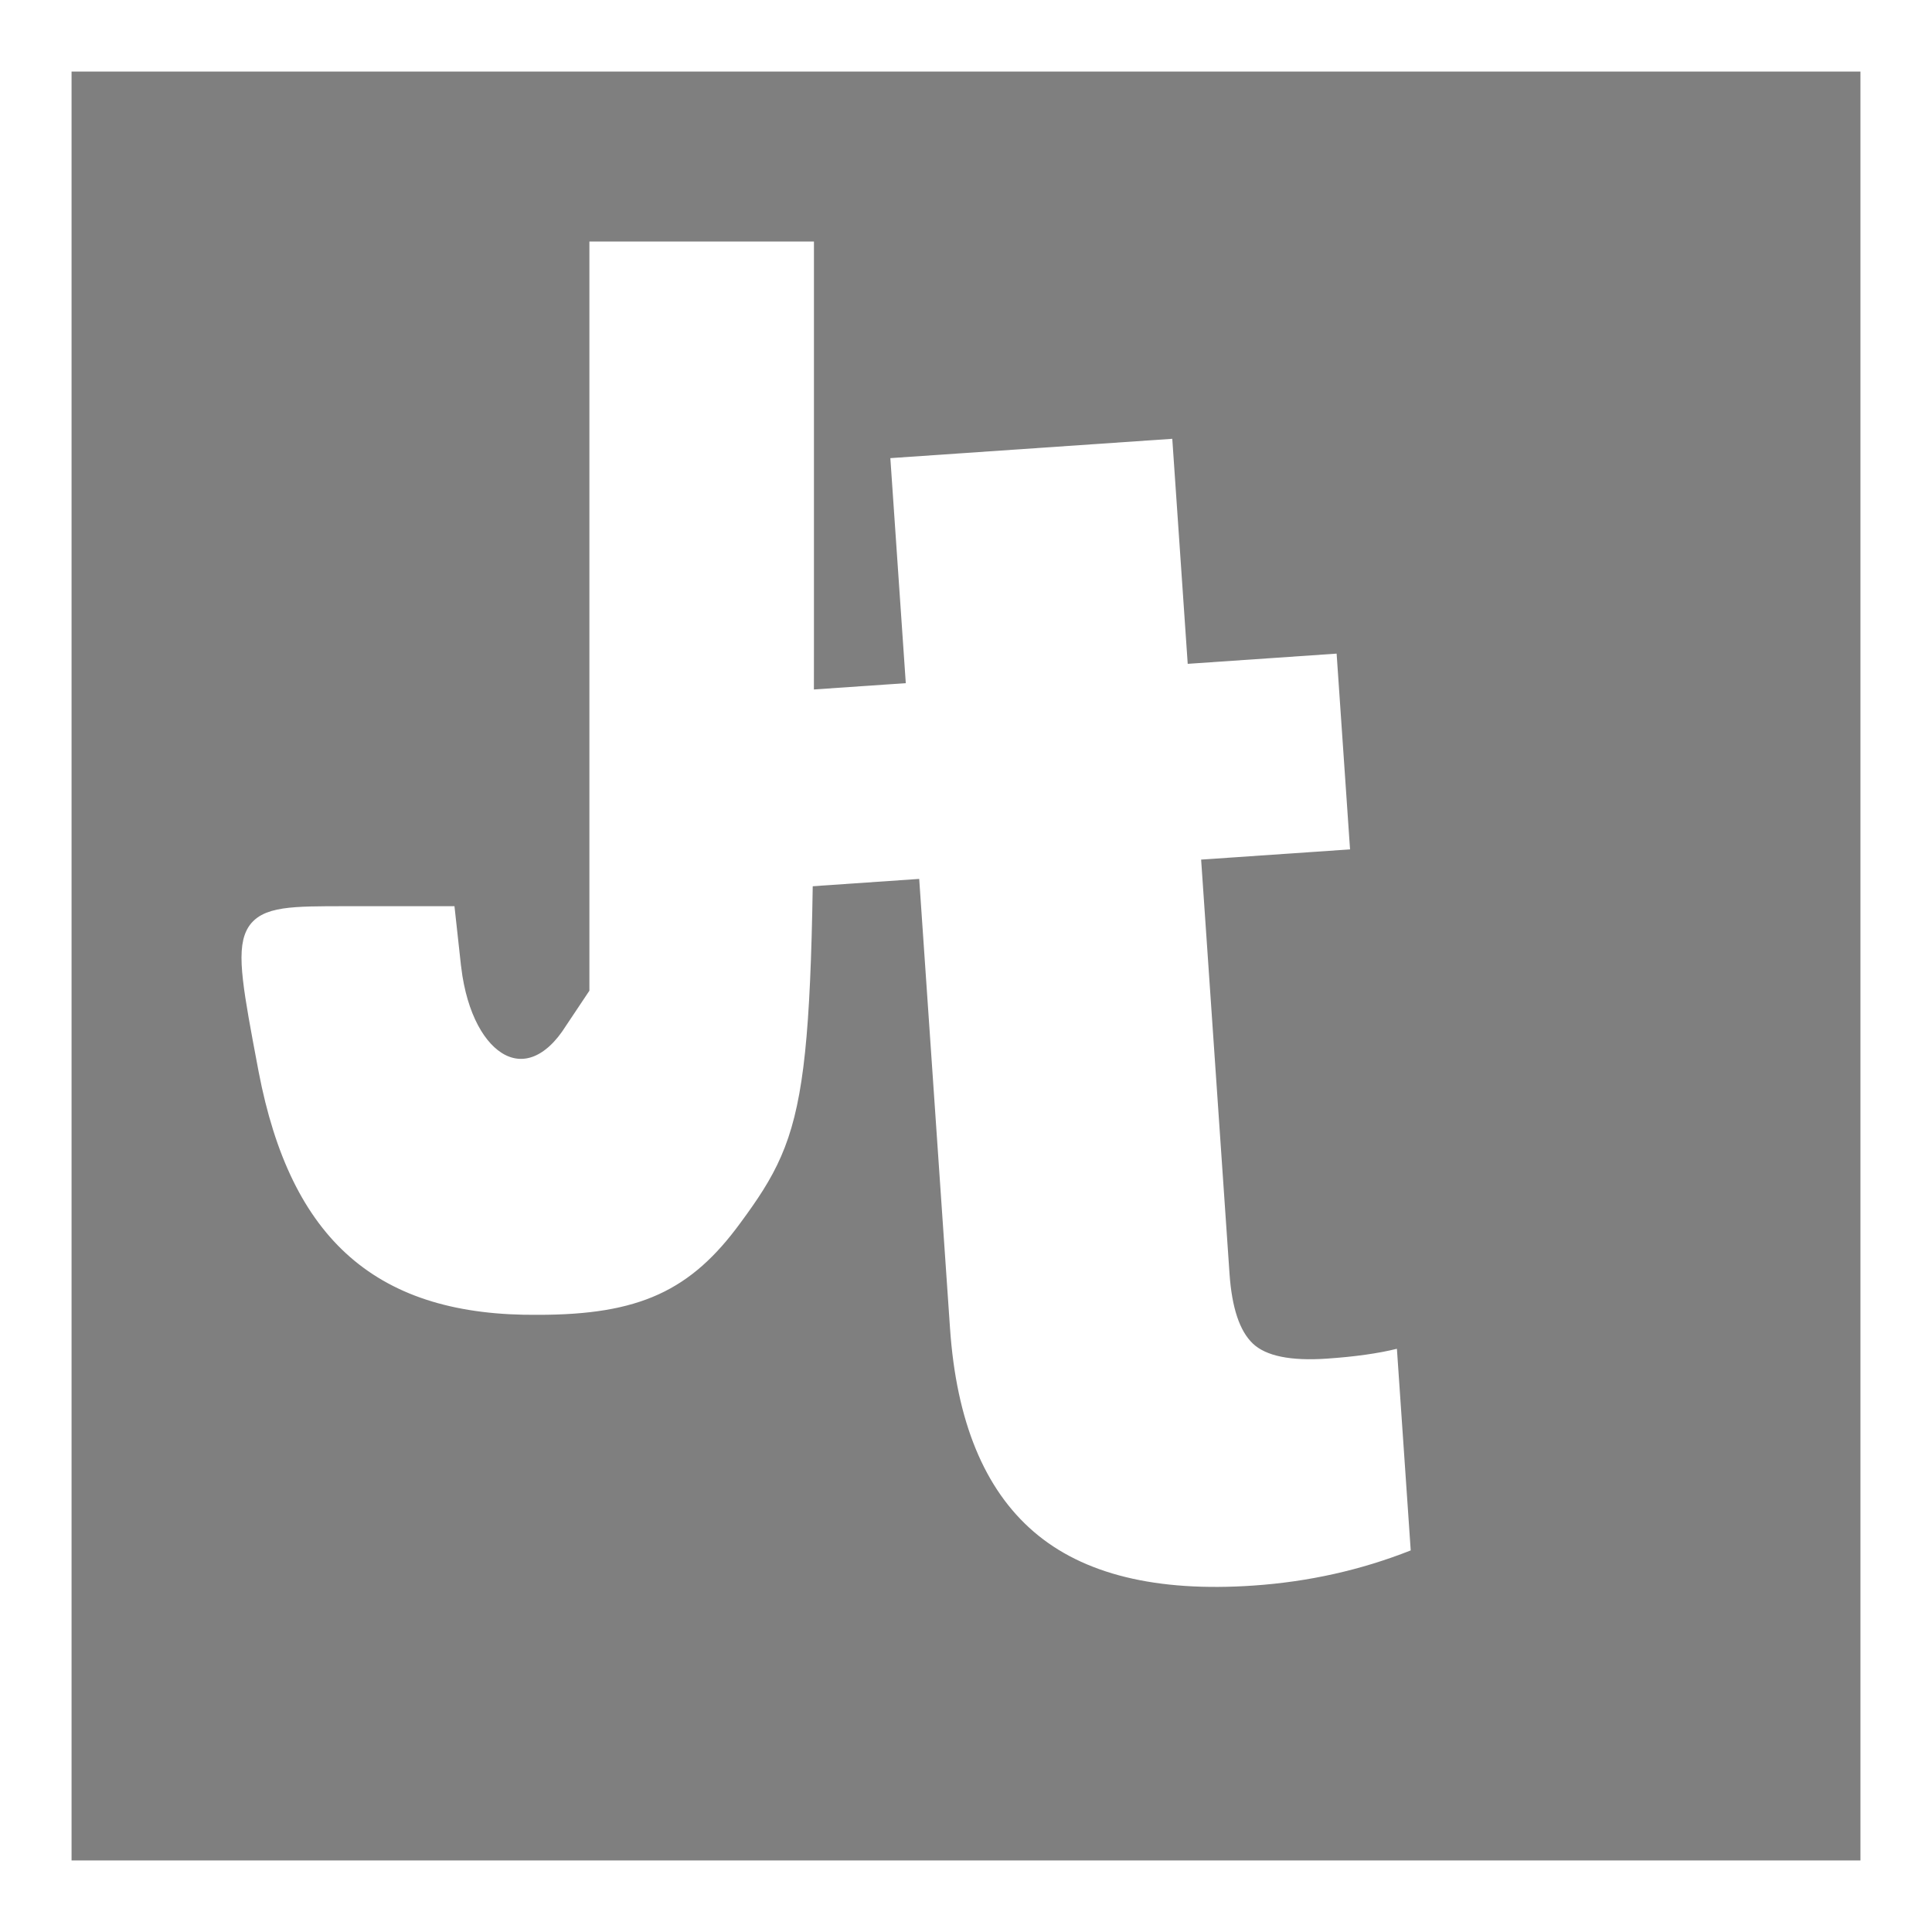 <svg width="108" height="108" viewBox="0 0 108 108" fill="none" xmlns="http://www.w3.org/2000/svg">
<g opacity="0.5" filter="url(#filter0_d)">
<rect width="100" height="100" transform="translate(4)" fill="black"/>
<path d="M33.448 51.511V51.532L33.438 51.547L32.054 53.62C30.826 55.578 29.301 56.085 27.995 55.406C26.692 54.728 25.619 52.873 25.285 50.137L25.284 50.136L24.957 47.157H19.508C19.447 47.157 19.387 47.157 19.328 47.157C17.839 47.157 16.718 47.157 15.897 47.281C15.041 47.411 14.524 47.674 14.251 48.194C13.977 48.715 13.939 49.51 14.08 50.741C14.213 51.914 14.506 53.467 14.894 55.526C14.912 55.623 14.931 55.72 14.949 55.818C15.834 60.431 17.435 63.745 19.903 65.896C22.372 68.049 25.714 69.042 30.086 68.999H30.086C32.853 68.999 34.911 68.675 36.609 67.9C38.305 67.125 39.643 65.899 40.969 64.089L40.969 64.089C41.924 62.793 42.651 61.717 43.206 60.44C43.762 59.165 44.146 57.686 44.412 55.584C44.944 51.378 45 44.686 45 32.154V10H39.224H33.448V30.685V51.511Z" fill="white" stroke="white"/>
</g>
<path d="M65.531 24.529L66.394 37.109L74.718 36.538L75.468 47.481L67.144 48.052L68.731 71.201C68.862 73.102 69.296 74.404 70.033 75.105C70.77 75.806 72.152 76.087 74.178 75.948C75.737 75.841 77.04 75.658 78.088 75.398L78.86 86.669C76.085 87.767 73.154 88.423 70.068 88.634C64.643 89.006 60.549 88.003 57.786 85.624C55.023 83.245 53.463 79.452 53.106 74.245L51.384 49.132L44.931 49.575L44.18 38.632L50.634 38.189L49.771 25.61L65.531 24.529Z" fill="white"/>
<defs>
<filter id="filter0_d" x="0" y="0" width="108" height="108" filterUnits="userSpaceOnUse" color-interpolation-filters="sRGB">
<feFlood flood-opacity="0" result="BackgroundImageFix"/>
<feColorMatrix in="SourceAlpha" type="matrix" values="0 0 0 0 0 0 0 0 0 0 0 0 0 0 0 0 0 0 127 0"/>
<feOffset dy="4"/>
<feGaussianBlur stdDeviation="2"/>
<feColorMatrix type="matrix" values="0 0 0 0 0 0 0 0 0 0 0 0 0 0 0 0 0 0 0.25 0"/>
<feBlend mode="normal" in2="BackgroundImageFix" result="effect1_dropShadow"/>
<feBlend mode="normal" in="SourceGraphic" in2="effect1_dropShadow" result="shape"/>
</filter>
</defs>
</svg>
